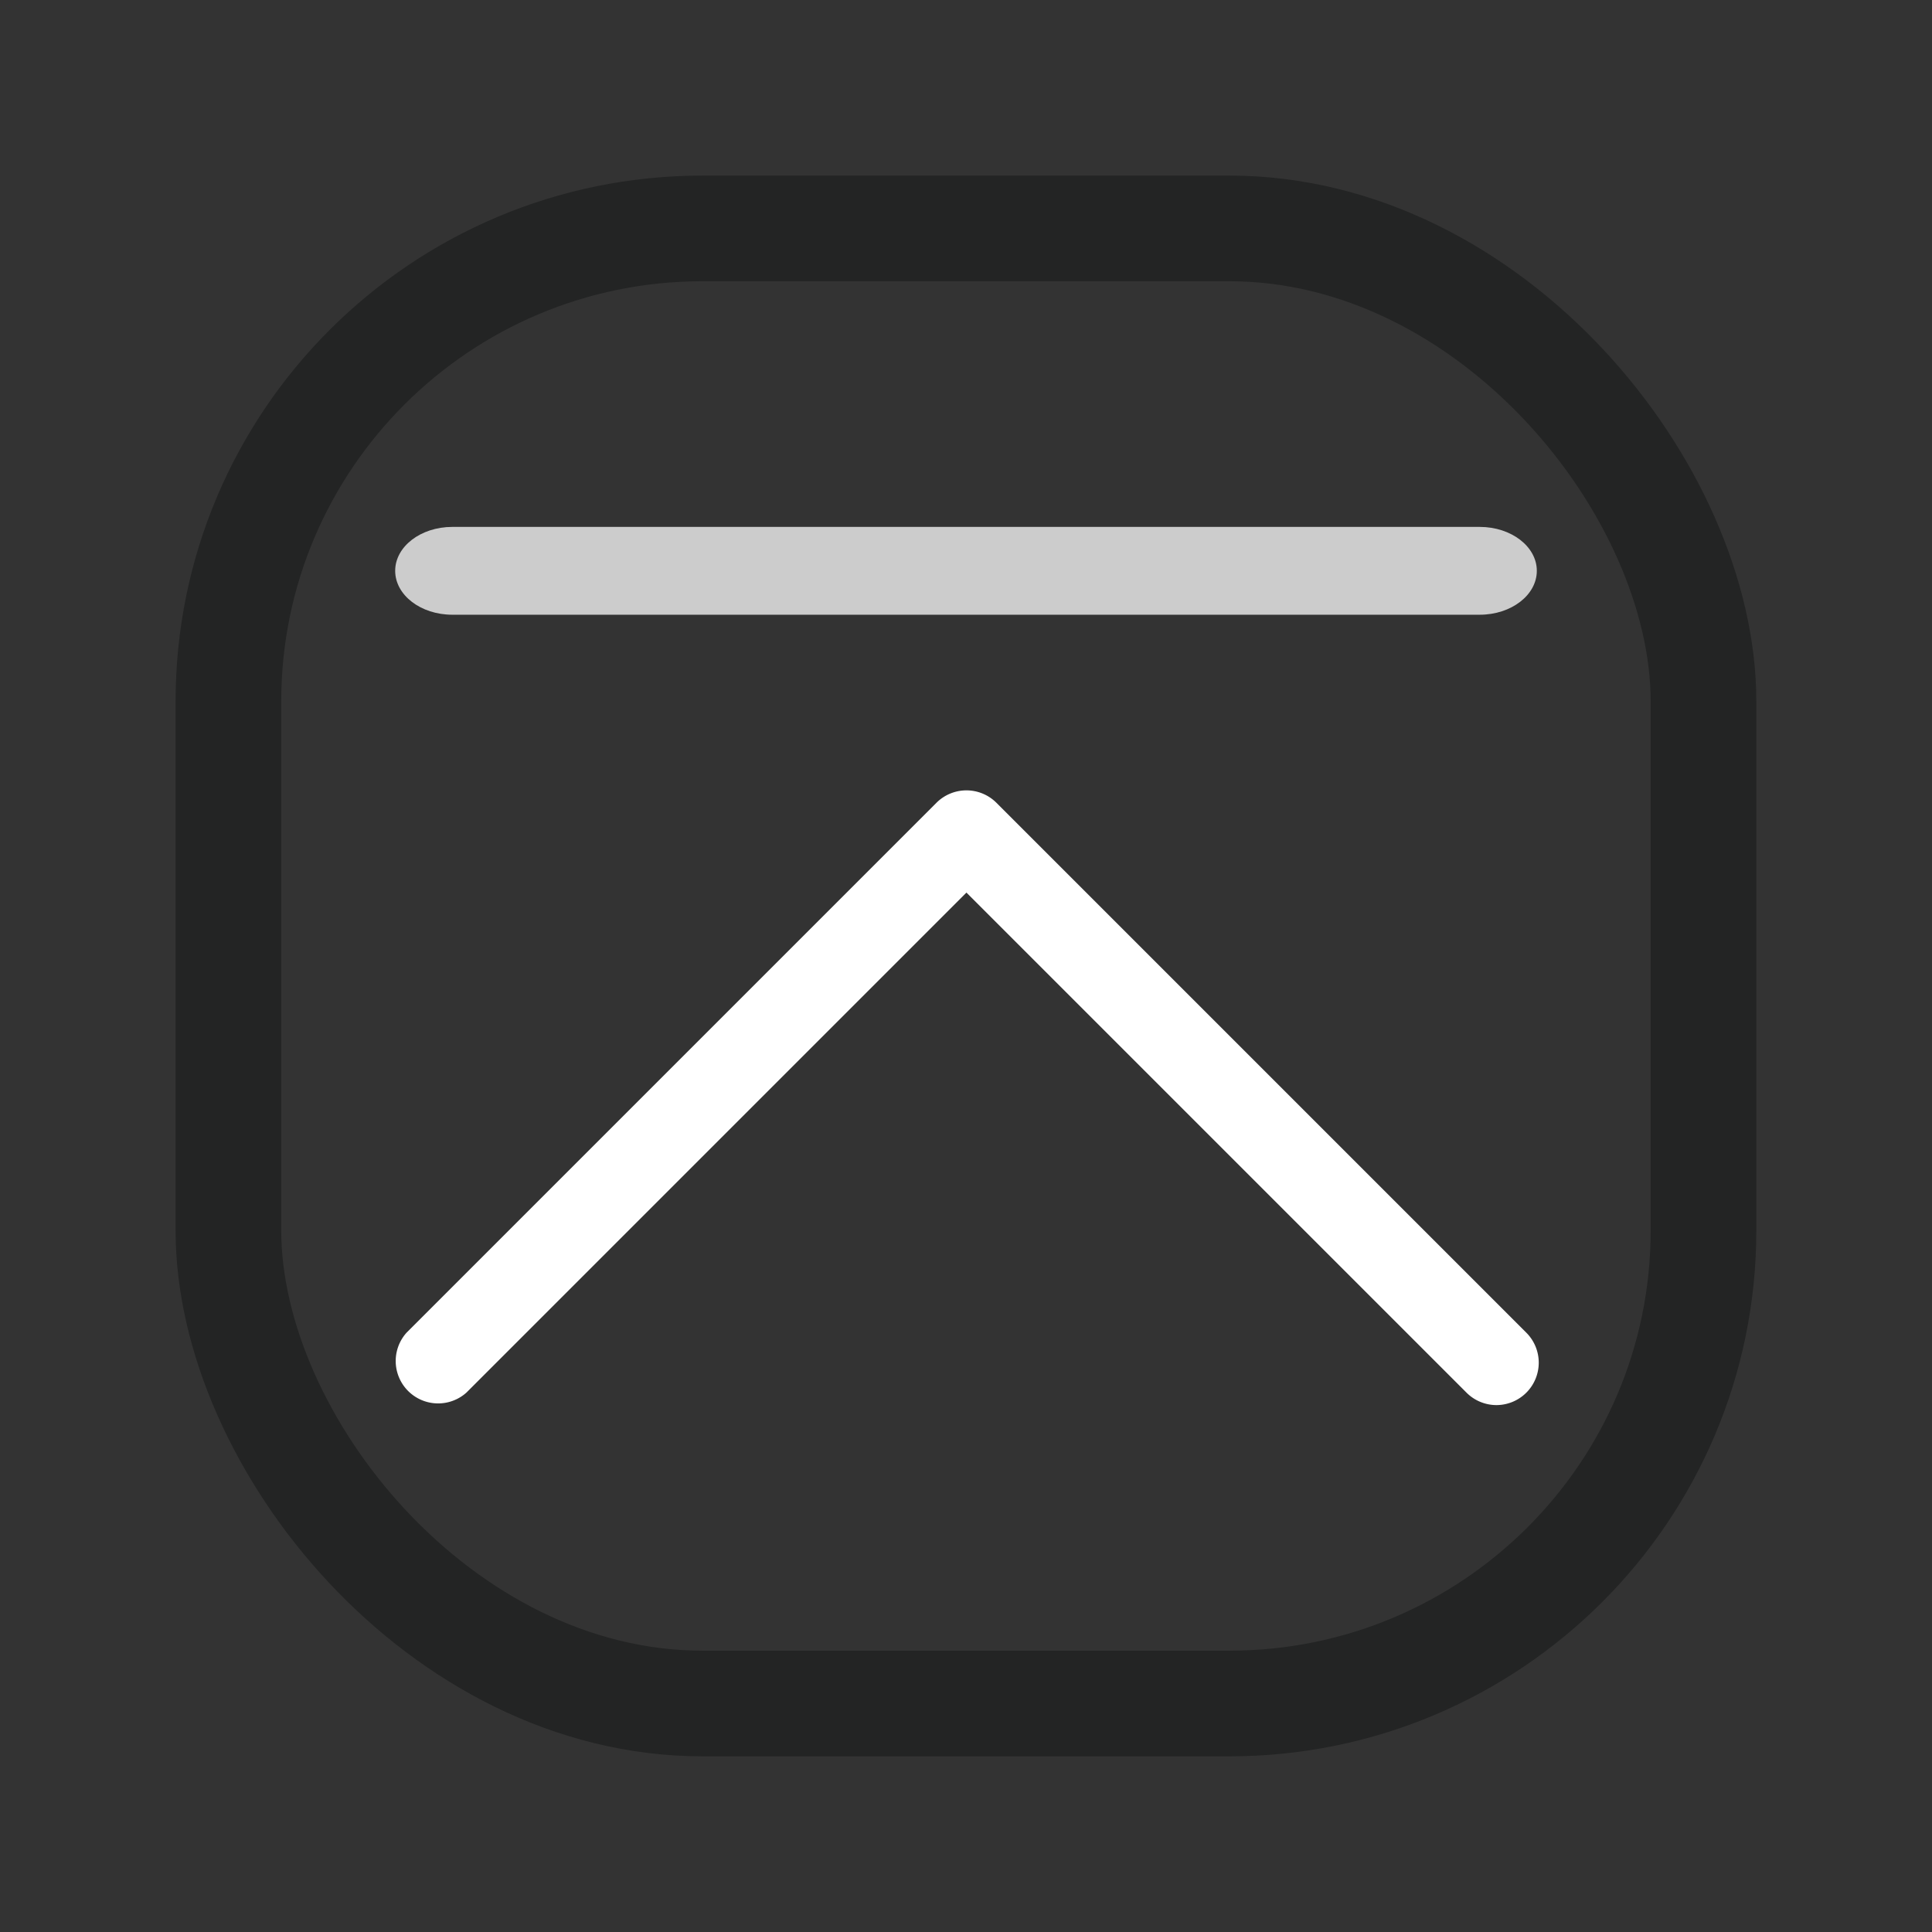 <?xml version="1.0" encoding="UTF-8" standalone="no"?>
<svg
   id="svg4306"
   width="22"
   height="22"
   version="1.1"
   style="enable-background:new"
   sodipodi:docname="shade.svg"
   inkscape:version="1.3.2 (091e20ef0f, 2023-11-25)"
   xmlns:inkscape="http://www.inkscape.org/namespaces/inkscape"
   xmlns:sodipodi="http://sodipodi.sourceforge.net/DTD/sodipodi-0.dtd"
   xmlns="http://www.w3.org/2000/svg"
   xmlns:svg="http://www.w3.org/2000/svg"
   xmlns:rdf="http://www.w3.org/1999/02/22-rdf-syntax-ns#"
   xmlns:cc="http://creativecommons.org/ns#"
   xmlns:dc="http://purl.org/dc/elements/1.1/">
  <rect width="100%" height="100%" fill="#333333" stroke="none"/>
  <g
     id="pressed-center"
     transform="translate(22,22)">
    <rect
       id="rect4266-3-67"
       width="22"
       height="22"
       x="0"
       y="0"
       style="opacity:0.001;fill:#000000;fill-opacity:1;fill-rule:nonzero;stroke:none;stroke-width:2;stroke-linecap:round;stroke-linejoin:round;stroke-miterlimit:4;stroke-dasharray:none;stroke-opacity:1" />
    <rect
       width="16.797"
       height="16.797"
       rx="5.399"
       ry="5.387"
       x="2.601"
       y="2.601"
       id="rect3000-9-3-5-3-7-2-6-1"
       style="color:#000000;display:inline;overflow:visible;visibility:visible;fill:#b48ead;fill-opacity:1;stroke:#000405;stroke-width:1.203;stroke-opacity:0.01;marker:none;enable-background:accumulate" />
    <path
       d="m 4.982,6 a 0.483,0.483 0 0 1 0.341,0.142 l 5.694,5.694 5.694,-5.694 a 0.483,0.483 0 0 1 0.682,0.682 l -6.035,6.035 a 0.483,0.483 0 0 1 -0.682,0 L 4.641,6.824 A 0.483,0.483 0 0 1 4.982,6 Z"
       id="path4-3-62-7-1-2"
       style="fill:#000405;fill-opacity:1;stroke-width:0.161;enable-background:new" />
    <path
       d="M 16.85,16 H 5.15 c -0.359,0 -0.65,-0.224 -0.65,-0.5 0,-0.276 0.291,-0.5 0.65,-0.5 H 16.85 c 0.359,0 0.65,0.224 0.65,0.5 C 17.5,15.776 17.209,16 16.85,16 Z"
       id="path2-91-0-8-93"
       style="fill:#000405;fill-opacity:1;stroke-width:0.285;enable-background:new" />
  </g>
  <g
     id="pressed-inactive-center"
     transform="translate(44,22)">
    <rect
       style="opacity:0.001;fill:#000000;fill-opacity:1;fill-rule:nonzero;stroke:none;stroke-width:2;stroke-linecap:round;stroke-linejoin:round;stroke-miterlimit:4;stroke-dasharray:none;stroke-opacity:1"
       y="0"
       x="0"
       height="22"
       width="22"
       id="rect4266-3-6-5" />
    <rect
       width="16.797"
       height="16.797"
       rx="5.399"
       ry="5.387"
       x="2.601"
       y="2.601"
       id="rect3000-9-3-5-3-7-2-6-7"
       style="color:#000000;display:inline;overflow:visible;visibility:visible;fill:#b48ead;fill-opacity:0.6;stroke:#000405;stroke-width:1.203;stroke-opacity:0.01;marker:none;enable-background:accumulate" />
    <path
       d="m 5.063,6.079 a 0.477,0.472 0 0 1 0.337,0.138 l 5.621,5.566 5.621,-5.566 a 0.477,0.472 0 0 1 0.674,0.667 l -5.958,5.899 a 0.477,0.472 0 0 1 -0.674,0 L 4.726,6.884 a 0.477,0.472 0 0 1 0.337,-0.805 z"
       id="path4-3-62-7-1-3"
       style="fill:#000405;fill-opacity:1;stroke:#000405;stroke-width:0.158;stroke-opacity:1;enable-background:new" />
    <path
       d="M 16.85,16 H 5.15 c -0.359,0 -0.65,-0.224 -0.65,-0.5 0,-0.276 0.291,-0.5 0.65,-0.5 H 16.85 c 0.359,0 0.65,0.224 0.65,0.5 0,0.276 -0.291,0.5 -0.65,0.5 z"
       id="path2-91-0-8-6"
       style="fill:#000405;fill-opacity:1;stroke-width:0.285;enable-background:new" />
  </g>
  <g
     id="hover-inactive-center"
     transform="translate(44)">
    <rect
       id="rect4266-3-6"
       width="22"
       height="22"
       x="0"
       y="0"
       style="opacity:0.001;fill:#000000;fill-opacity:1;fill-rule:nonzero;stroke:none;stroke-width:2;stroke-linecap:round;stroke-linejoin:round;stroke-miterlimit:4;stroke-dasharray:none;stroke-opacity:1" />
    <rect
       width="16.797"
       height="16.797"
       rx="5.399"
       ry="5.387"
       x="2.601"
       y="2.601"
       id="rect3000-9-3-5-3-7-2-6-2"
       style="color:#000000;display:inline;overflow:visible;visibility:visible;fill:#b48ead;fill-opacity:0.6;stroke:#000405;stroke-width:1.203;stroke-opacity:0.01;marker:none;enable-background:accumulate" />
    <path
       d="m 17.04,16 a 0.483,0.483 0 0 1 -0.341,-0.142 l -5.694,-5.694 -5.694,5.694 a 0.483,0.483 0 0 1 -0.682,-0.682 L 10.664,9.141 a 0.483,0.483 0 0 1 0.682,0 l 6.035,6.035 a 0.483,0.483 0 0 1 -0.341,0.824 z"
       id="path4-3-62-7-1-8"
       style="fill:#001723;fill-opacity:1;stroke-width:0.161;enable-background:new" />
    <path
       d="M 16.85,7 H 5.15 c -0.359,0 -0.65,-0.224 -0.65,-0.5 C 4.5,6.224 4.791,6 5.15,6 H 16.85 c 0.359,0 0.65,0.224 0.65,0.5 C 17.5,6.776 17.209,7 16.85,7 Z"
       id="path2-91-0-8-9"
       style="fill:#001723;fill-opacity:1;stroke-width:0.285;enable-background:new" />
  </g>
  <defs
     id="defs26" />
  <sodipodi:namedview
     inkscape:document-rotation="0"
     pagecolor="#bfbfbf"
     bordercolor="#000000"
     borderopacity="1"
     objecttolerance="10"
     gridtolerance="10"
     guidetolerance="10"
     inkscape:pageopacity="0"
     inkscape:pageshadow="2"
     inkscape:window-width="1920"
     inkscape:window-height="994"
     id="namedview24"
     showgrid="false"
     inkscape:zoom="8.0406611"
     inkscape:cx="34.574272"
     inkscape:cy="20.83162"
     inkscape:window-x="0"
     inkscape:window-y="0"
     inkscape:window-maximized="1"
     inkscape:current-layer="svg4306"
     inkscape:snap-bbox="true"
     inkscape:bbox-nodes="true"
     inkscape:lockguides="false"
     inkscape:pagecheckerboard="0"
     inkscape:showpageshadow="2"
     inkscape:deskcolor="#cccccc"
     showguides="false">
    <inkscape:grid
       type="xygrid"
       id="grid853"
       originx="0"
       originy="0"
       spacingy="1"
       spacingx="1"
       units="px"
       visible="false" />
  </sodipodi:namedview>
  <style
     type="text/css"
     id="current-color-scheme">.ColorScheme-Highlight { color:#5e81ac; }
</style>
  <g
     id="inactive-center"
     transform="translate(0,22)">
    <rect
       style="opacity:0.001;fill:#000000;fill-opacity:1;fill-rule:nonzero;stroke:none;stroke-width:2;stroke-linecap:round;stroke-linejoin:round;stroke-miterlimit:4;stroke-dasharray:none;stroke-opacity:1"
       y="0"
       x="0"
       height="22"
       width="22"
       id="rect4266-9" />
    <rect
       width="16.797"
       height="16.797"
       rx="5.399"
       ry="5.387"
       x="2.601"
       y="2.601"
       id="rect3000-9-3-5-3-7"
       style="color:#000000;display:inline;overflow:visible;visibility:visible;fill:#ffffff;fill-opacity:0;stroke:#000405;stroke-width:1.203;stroke-opacity:0.318;marker:none;enable-background:accumulate" />
    <path
       d="M 17.04,16 A 0.483,0.483 0 0 1 16.699,15.858 L 11.006,10.165 5.312,15.858 A 0.483,0.483 0 0 1 4.63,15.176 L 10.664,9.141 a 0.483,0.483 0 0 1 0.682,0 l 6.035,6.035 A 0.483,0.483 0 0 1 17.04,16 Z"
       id="path4-3-62"
       style="fill:currentColor;fill-opacity:1;stroke-width:0.161;enable-background:new"
       class="ColorScheme-Highlight" />
    <path
       d="M 16.85,7 H 5.15 c -0.359,0 -0.65,-0.224 -0.65,-0.5 C 4.5,6.224 4.791,6 5.15,6 H 16.85 c 0.359,0 0.65,0.224 0.65,0.5 0,0.276 -0.291,0.5 -0.65,0.5 z"
       id="path2-91"
       style="enable-background:new;stroke-width:0.285;fill-opacity:0.80;fill:currentColor;"
       class="ColorScheme-Highlight" />
  </g>
  <g
     id="hover-center"
     transform="translate(22)">
    <rect
       style="opacity:0.001;fill:#000000;fill-opacity:1;fill-rule:nonzero;stroke:none;stroke-width:2;stroke-linecap:round;stroke-linejoin:round;stroke-miterlimit:4;stroke-dasharray:none;stroke-opacity:1"
       y="0"
       x="0"
       height="22"
       width="22"
       id="rect4266-3" />
    <rect
       width="16.797"
       height="16.797"
       rx="5.399"
       ry="5.387"
       x="2.601"
       y="2.601"
       id="rect3000-9-3-5-3-7-2-6-5"
       style="color:#000000;display:inline;overflow:visible;visibility:visible;fill:#b48ead;fill-opacity:0.965;stroke:#4e4e7e;stroke-width:1.203;stroke-opacity:0.01;marker:none;enable-background:accumulate" />
    <path
       d="m 17.04,16 a 0.483,0.483 0 0 1 -0.341,-0.142 l -5.694,-5.694 -5.694,5.694 A 0.483,0.483 0 0 1 4.63,15.176 l 6.035,-6.035 a 0.483,0.483 0 0 1 0.682,0 l 6.035,6.035 a 0.483,0.483 0 0 1 -0.341,0.824 z"
       id="path4-3-62-7-1-9"
       style="fill:#001723;fill-opacity:1;stroke-width:0.161;enable-background:new" />
    <path
       d="m 16.85,7 h -11.7 c -0.359,0 -0.65,-0.224 -0.65,-0.5 C 4.5,6.224 4.791,6 5.15,6 h 11.7 c 0.359,0 0.65,0.224 0.65,0.5 0,0.276 -0.291,0.5 -0.65,0.5 z"
       id="path2-91-0-8-2"
       style="fill:#001723;fill-opacity:1;stroke-width:0.285;enable-background:new" />
  </g>
  <g
     id="active-center">
    <g
       id="g1468">
      <rect
         id="rect4266"
         width="22"
         height="22"
         x="0"
         y="0"
         style="opacity:0.001;fill:#000000;fill-opacity:1;fill-rule:nonzero;stroke:none;stroke-width:2;stroke-linecap:round;stroke-linejoin:round;stroke-miterlimit:4;stroke-dasharray:none;stroke-opacity:1" />
      <rect
         width="16.797"
         height="16.797"
         rx="5.399"
         ry="5.387"
         x="2.601"
         y="2.601"
         id="rect3000-9-3-5-3-7-2-6-19"
         style="color:#000000;display:inline;overflow:visible;visibility:visible;fill:#ffffff;fill-opacity:0;stroke:#000405;stroke-width:1.203;stroke-opacity:0.318;marker:none;enable-background:accumulate" />
      <path
         d="m 17.04,16 a 0.483,0.483 0 0 1 -0.341,-0.142 l -5.694,-5.694 -5.694,5.694 a 0.483,0.483 0 0 1 -0.682,-0.682 L 10.664,9.141 a 0.483,0.483 0 0 1 0.682,0 l 6.035,6.035 a 0.483,0.483 0 0 1 -0.341,0.824 z"
         id="path4-3-62-7-1-4"
         style="fill:#ffffff;fill-opacity:1;stroke-width:0.161;enable-background:new" />
      <path
         d="M 16.85,7 H 5.15 c -0.359,0 -0.65,-0.224 -0.65,-0.5 C 4.5,6.224 4.791,6 5.15,6 H 16.85 c 0.359,0 0.65,0.224 0.65,0.5 0,0.276 -0.291,0.5 -0.65,0.5 z"
         id="path2-91-0-8-7"
         style="fill:#cccccc;fill-opacity:1;stroke-width:0.285;enable-background:new" />
    </g>
  </g>
</svg>
